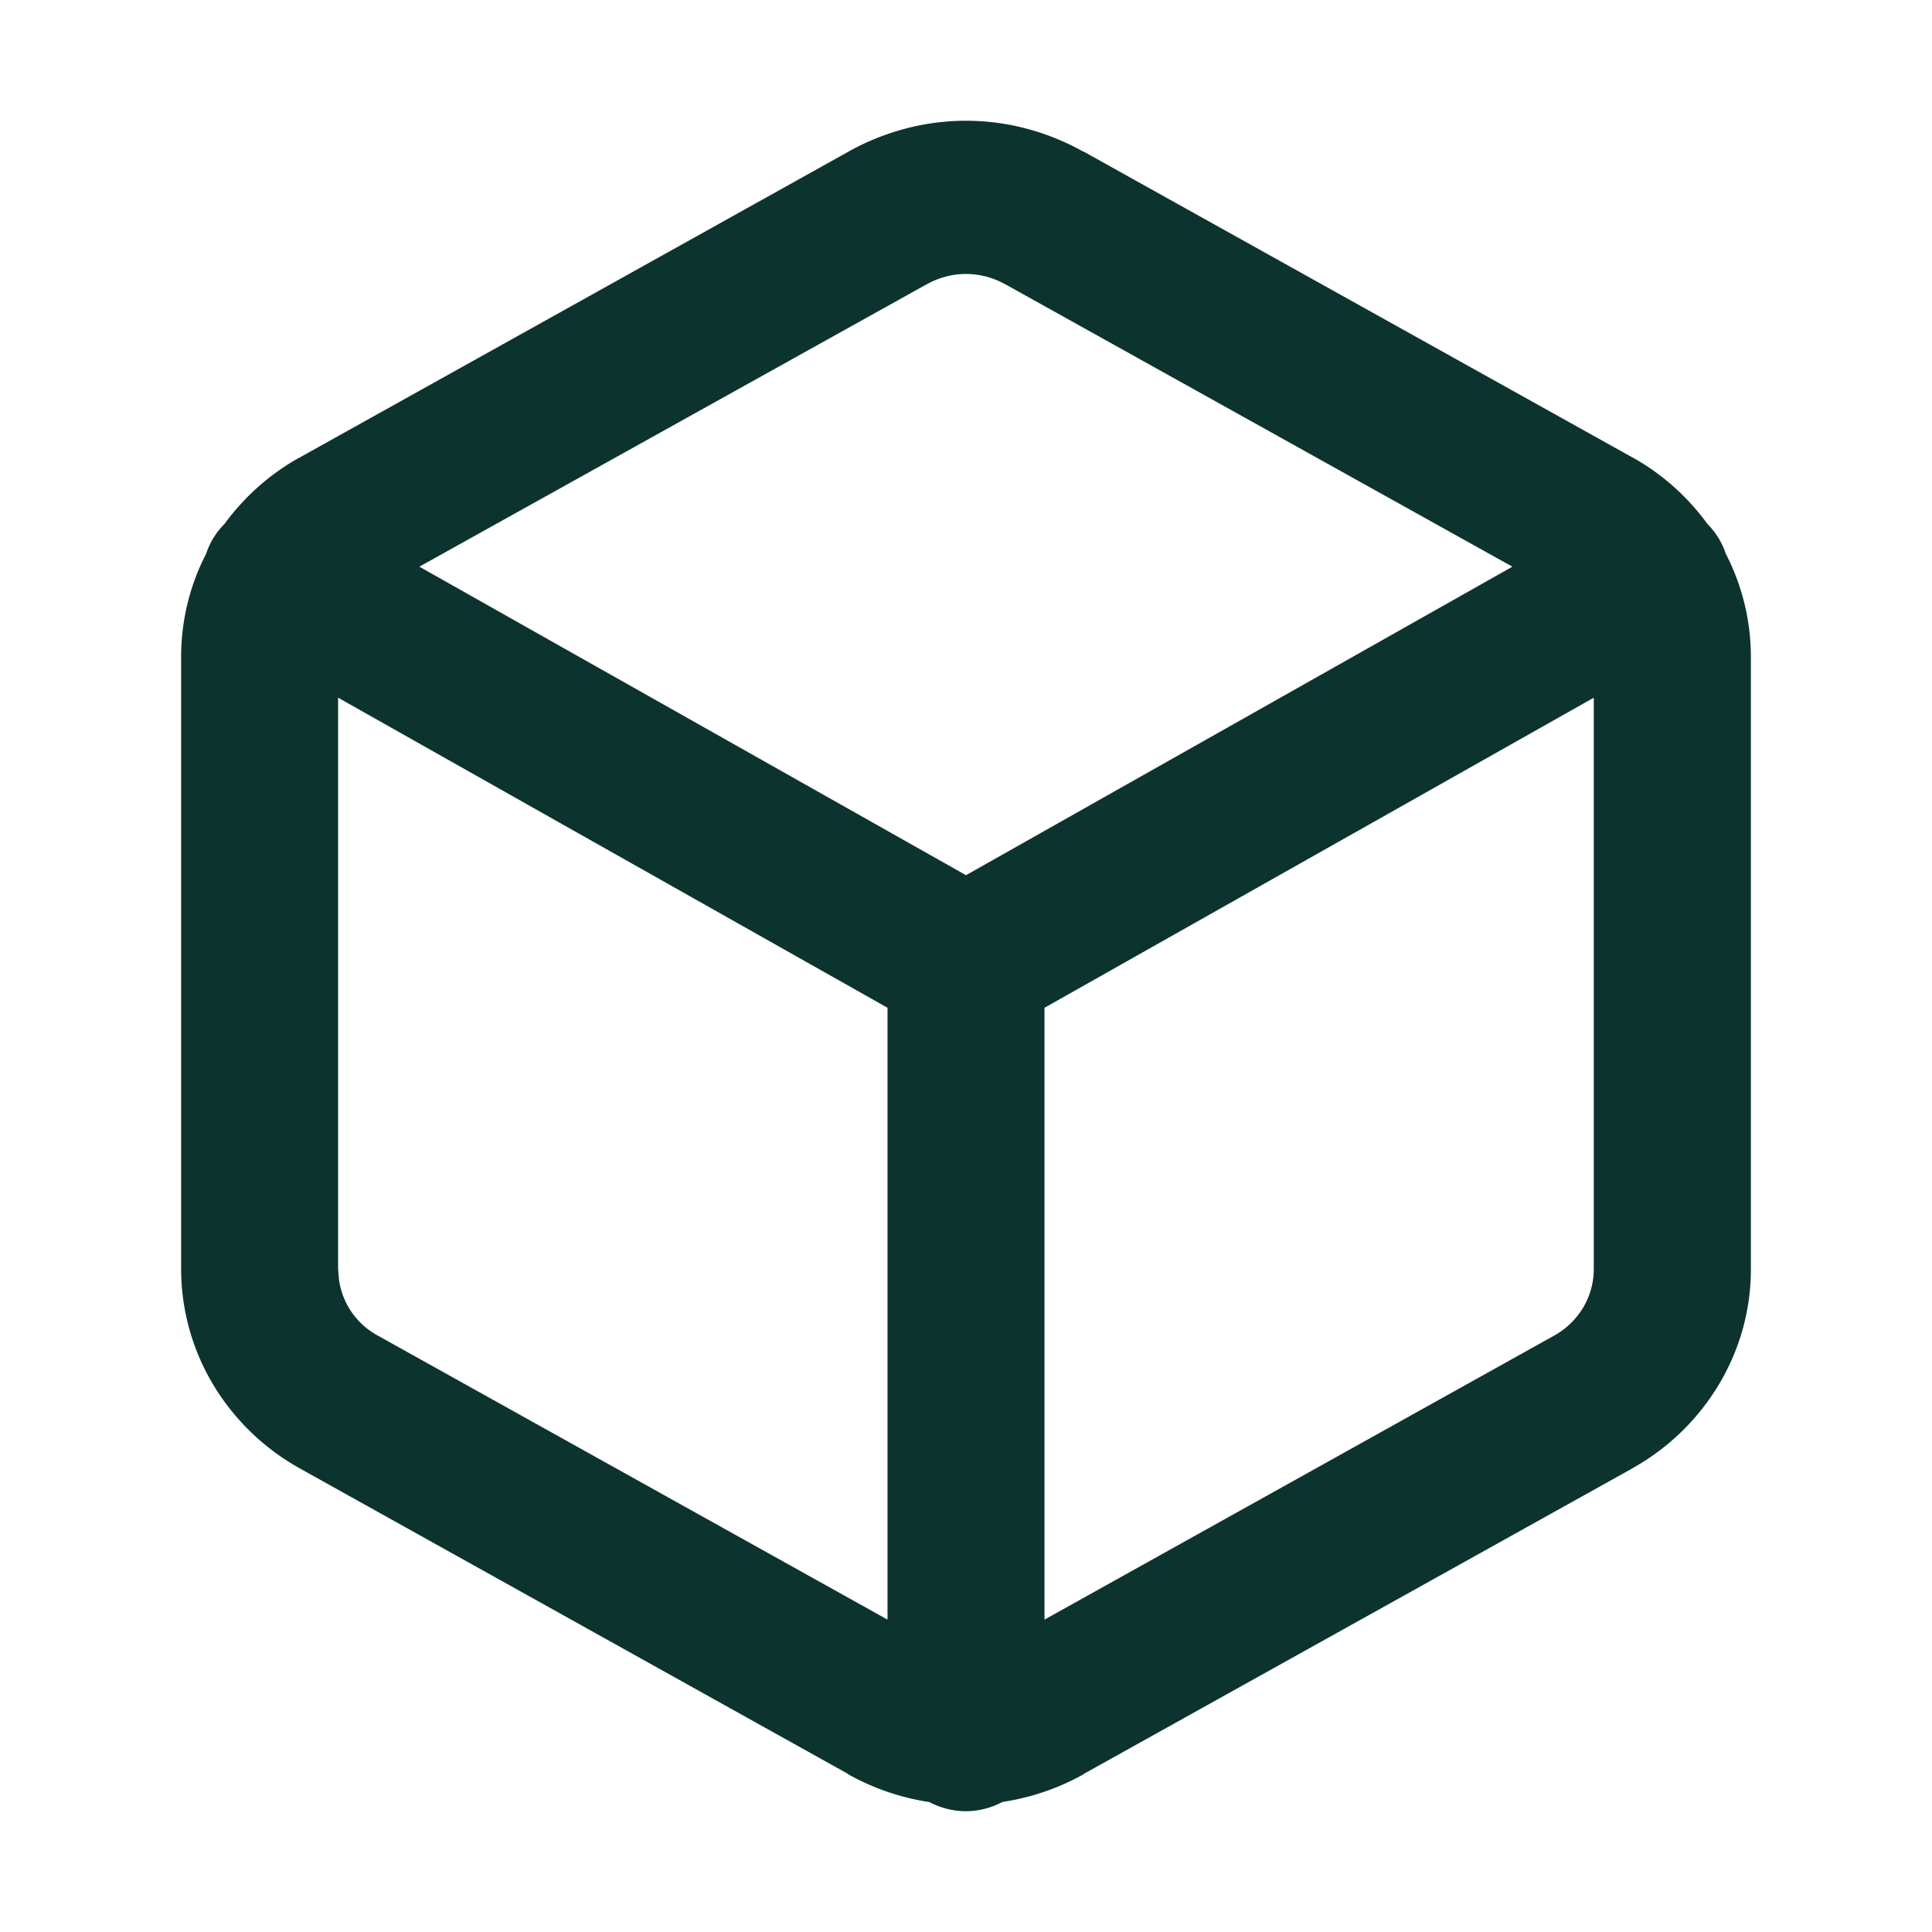 <svg width="16" height="16" fill="none" xmlns="http://www.w3.org/2000/svg"><path d="M8 1c.341 0 .675.09.97.255l.002-.001 4.55 2.536.003.001c.244.137.453.325.615.548a.63.63 0 01.152.246c.136.264.208.556.208.853v5.074c0 .333-.09.66-.262.949a1.928 1.928 0 01-.713.695l-.002.002-4.55 2.534.002.001a1.98 1.98 0 01-.673.23A.656.656 0 018 15a.656.656 0 01-.303-.076 1.977 1.977 0 01-.672-.23v-.002l-4.547-2.534-.003-.002a1.928 1.928 0 01-.713-.695 1.867 1.867 0 01-.262-.95V5.439c0-.297.071-.59.207-.853a.627.627 0 01.153-.248c.162-.222.371-.409.615-.546l.003-.001 4.55-2.536C7.324 1.09 7.658 1 8 1zm-5.2 9.51l.007.083a.623.623 0 00.315.464l4.228 2.356V8.346L2.8 5.778v4.732zm5.85-2.164v5.067l4.228-2.356a.643.643 0 00.234-.23.622.622 0 00.087-.316V5.778L8.65 8.346zM8 2.269a.662.662 0 00-.324.085l-.003.001-4.2 2.338L8 7.248l4.525-2.555-4.198-2.338-.003-.001A.662.662 0 008 2.269z" fill="#0D332F"/></svg>